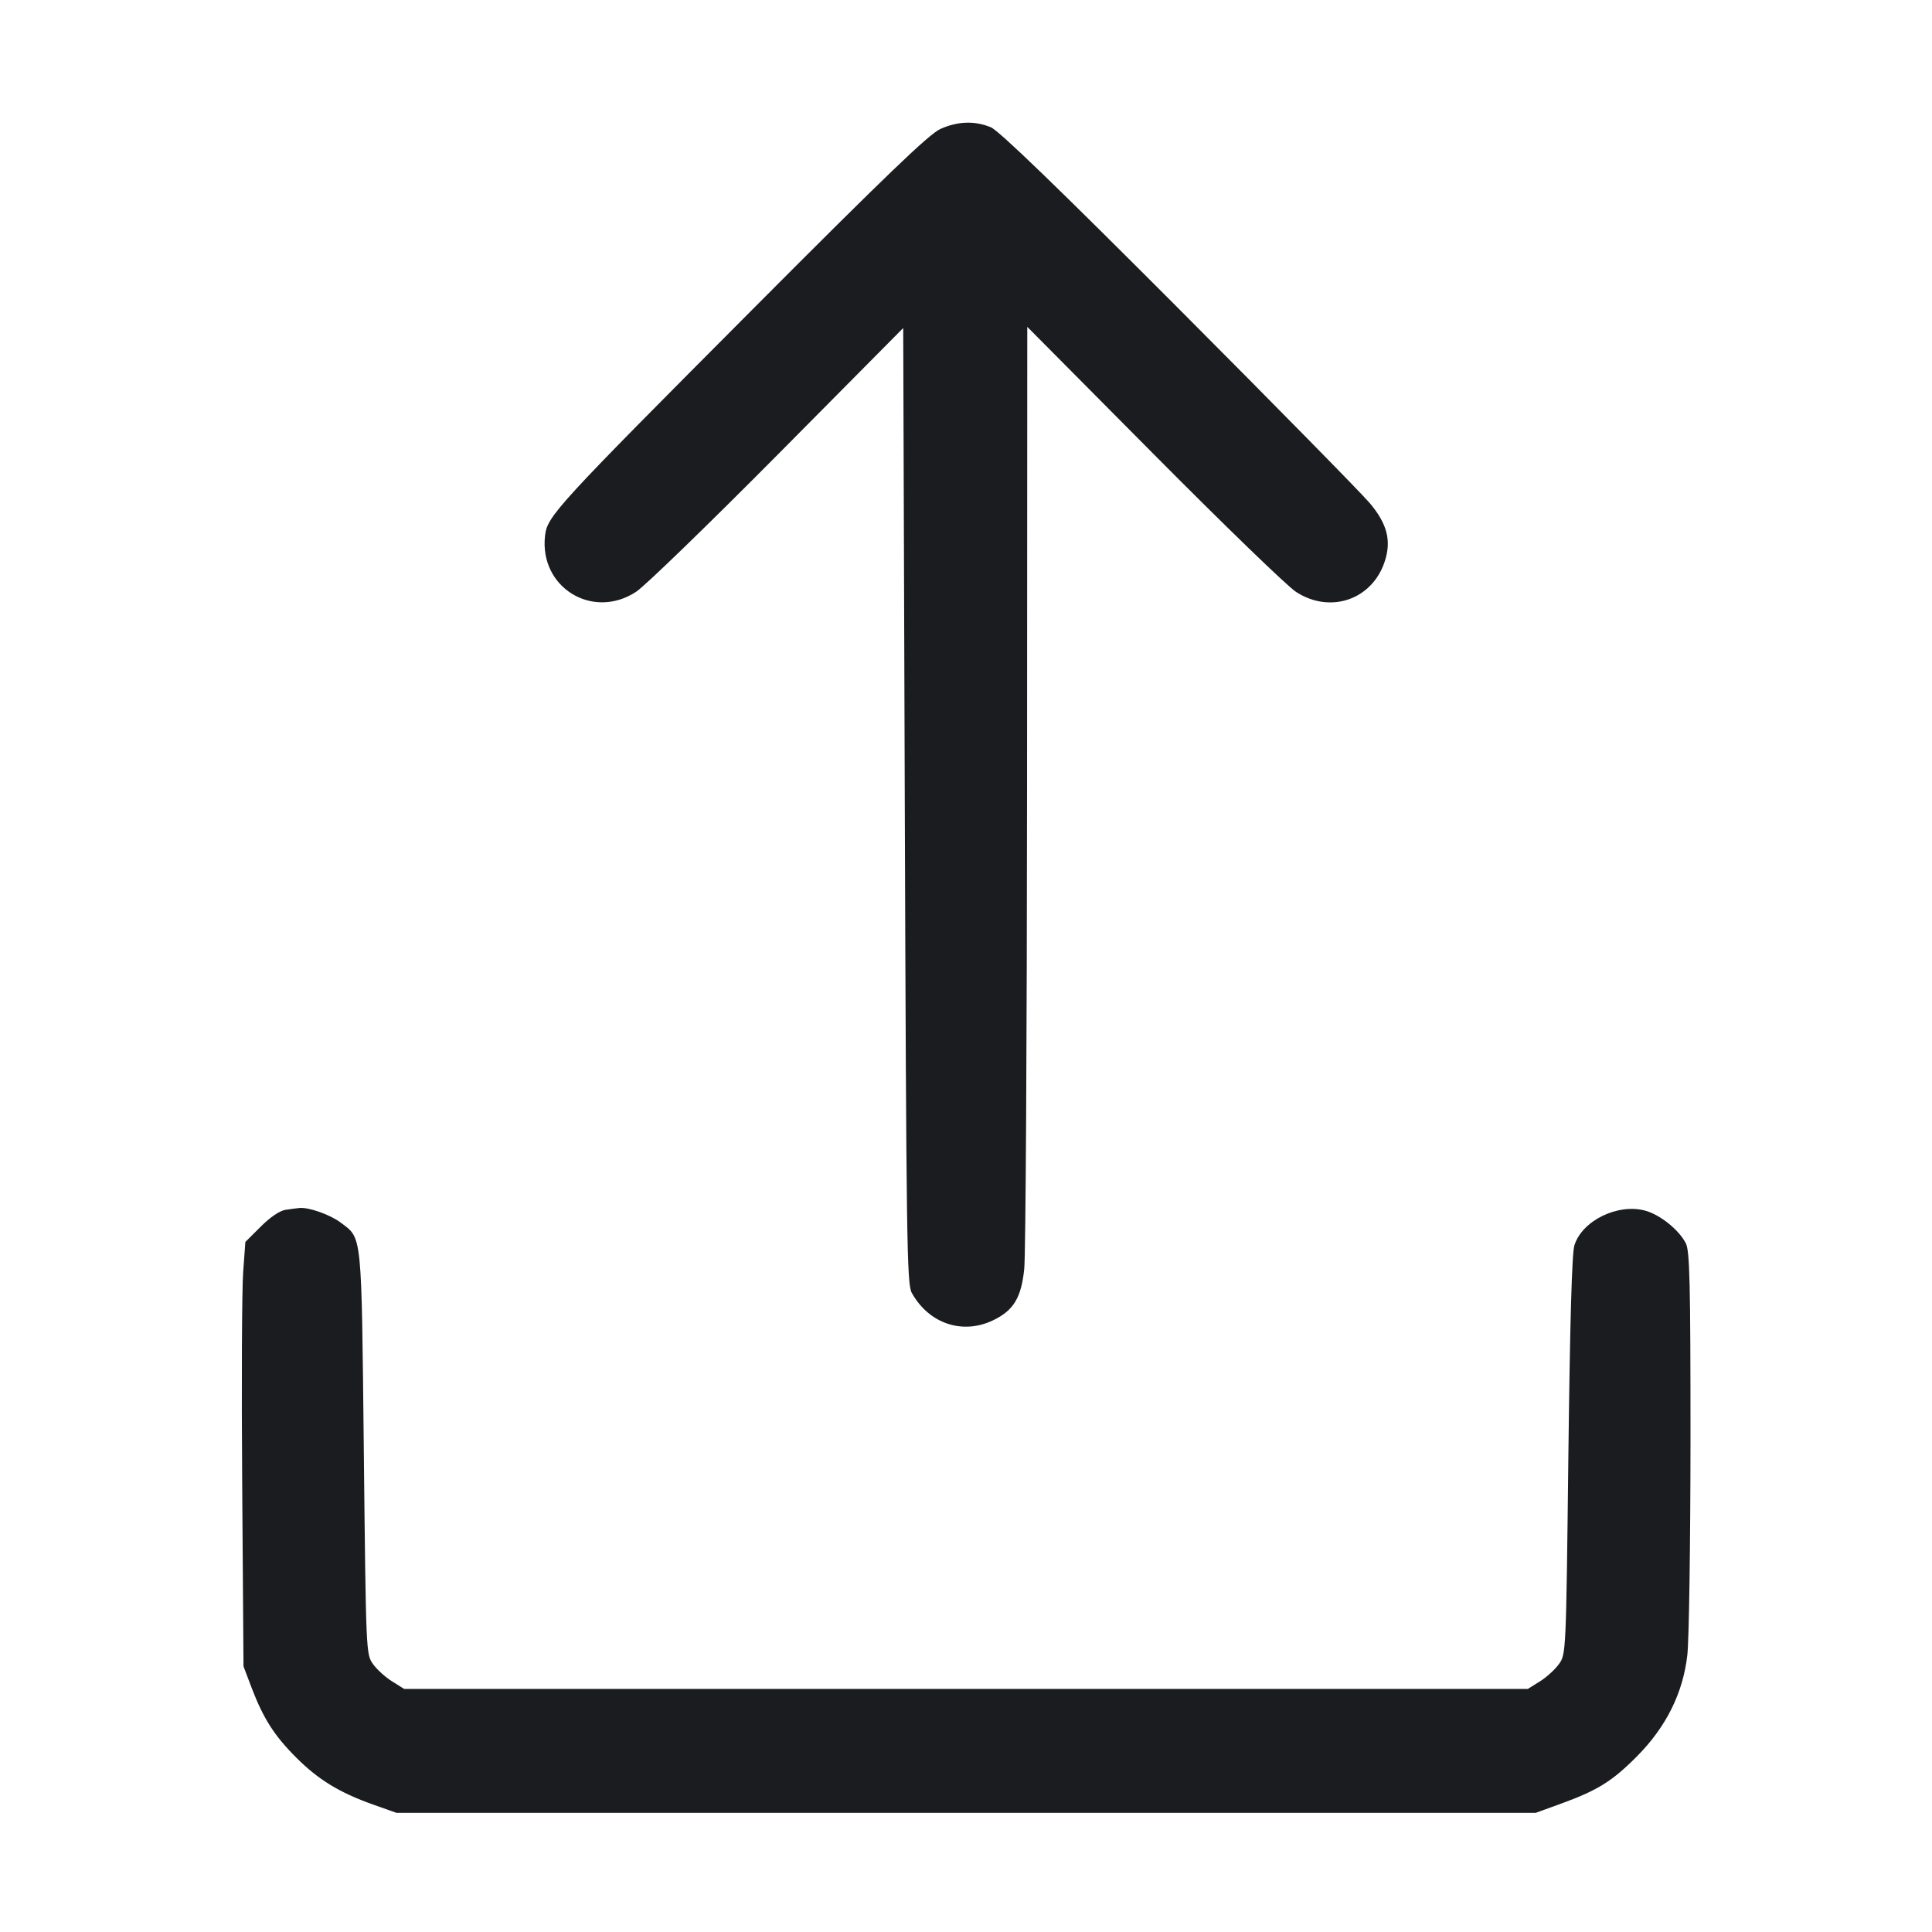<svg width="28" height="28" viewBox="0 0 28 28" fill="none" xmlns="http://www.w3.org/2000/svg"><path d="M13.627 1.870 C 13.466 1.942,12.836 2.547,10.943 4.447 C 8.047 7.354,7.931 7.480,7.899 7.765 C 7.814 8.514,8.590 8.990,9.220 8.576 C 9.347 8.493,10.269 7.599,11.270 6.590 L 13.090 4.754 13.113 11.675 C 13.135 18.011,13.143 18.609,13.214 18.737 C 13.462 19.184,13.952 19.349,14.396 19.133 C 14.689 18.992,14.801 18.807,14.844 18.391 C 14.865 18.196,14.883 15.044,14.885 11.387 L 14.888 4.737 16.719 6.581 C 17.726 7.596,18.653 8.493,18.780 8.576 C 19.275 8.901,19.885 8.694,20.068 8.139 C 20.168 7.837,20.105 7.592,19.852 7.292 C 19.727 7.144,18.479 5.874,17.079 4.470 C 15.340 2.727,14.478 1.894,14.361 1.845 C 14.129 1.748,13.879 1.756,13.627 1.870 M4.136 17.534 C 4.055 17.546,3.912 17.643,3.779 17.777 L 3.556 17.999 3.524 18.438 C 3.506 18.679,3.499 20.063,3.510 21.513 L 3.529 24.150 3.646 24.459 C 3.817 24.906,3.975 25.155,4.294 25.473 C 4.614 25.793,4.915 25.977,5.404 26.152 L 5.746 26.273 14.001 26.273 L 22.257 26.273 22.637 26.135 C 23.157 25.945,23.371 25.811,23.729 25.449 C 24.148 25.026,24.392 24.534,24.454 23.987 C 24.479 23.768,24.499 22.366,24.500 20.869 C 24.500 18.584,24.489 18.128,24.432 18.018 C 24.331 17.822,24.059 17.604,23.842 17.545 C 23.443 17.438,22.927 17.692,22.817 18.050 C 22.781 18.166,22.753 19.170,22.730 21.098 C 22.697 23.958,22.696 23.973,22.594 24.116 C 22.538 24.195,22.413 24.309,22.317 24.368 L 22.143 24.477 14.000 24.477 L 5.857 24.477 5.683 24.368 C 5.587 24.309,5.462 24.196,5.406 24.117 C 5.305 23.975,5.304 23.956,5.273 21.052 C 5.238 17.823,5.252 17.956,4.935 17.717 C 4.785 17.604,4.475 17.494,4.340 17.507 C 4.301 17.511,4.210 17.523,4.136 17.534 " fill="#1A1C1F" stroke="none" fill-rule="evenodd"></path></svg>